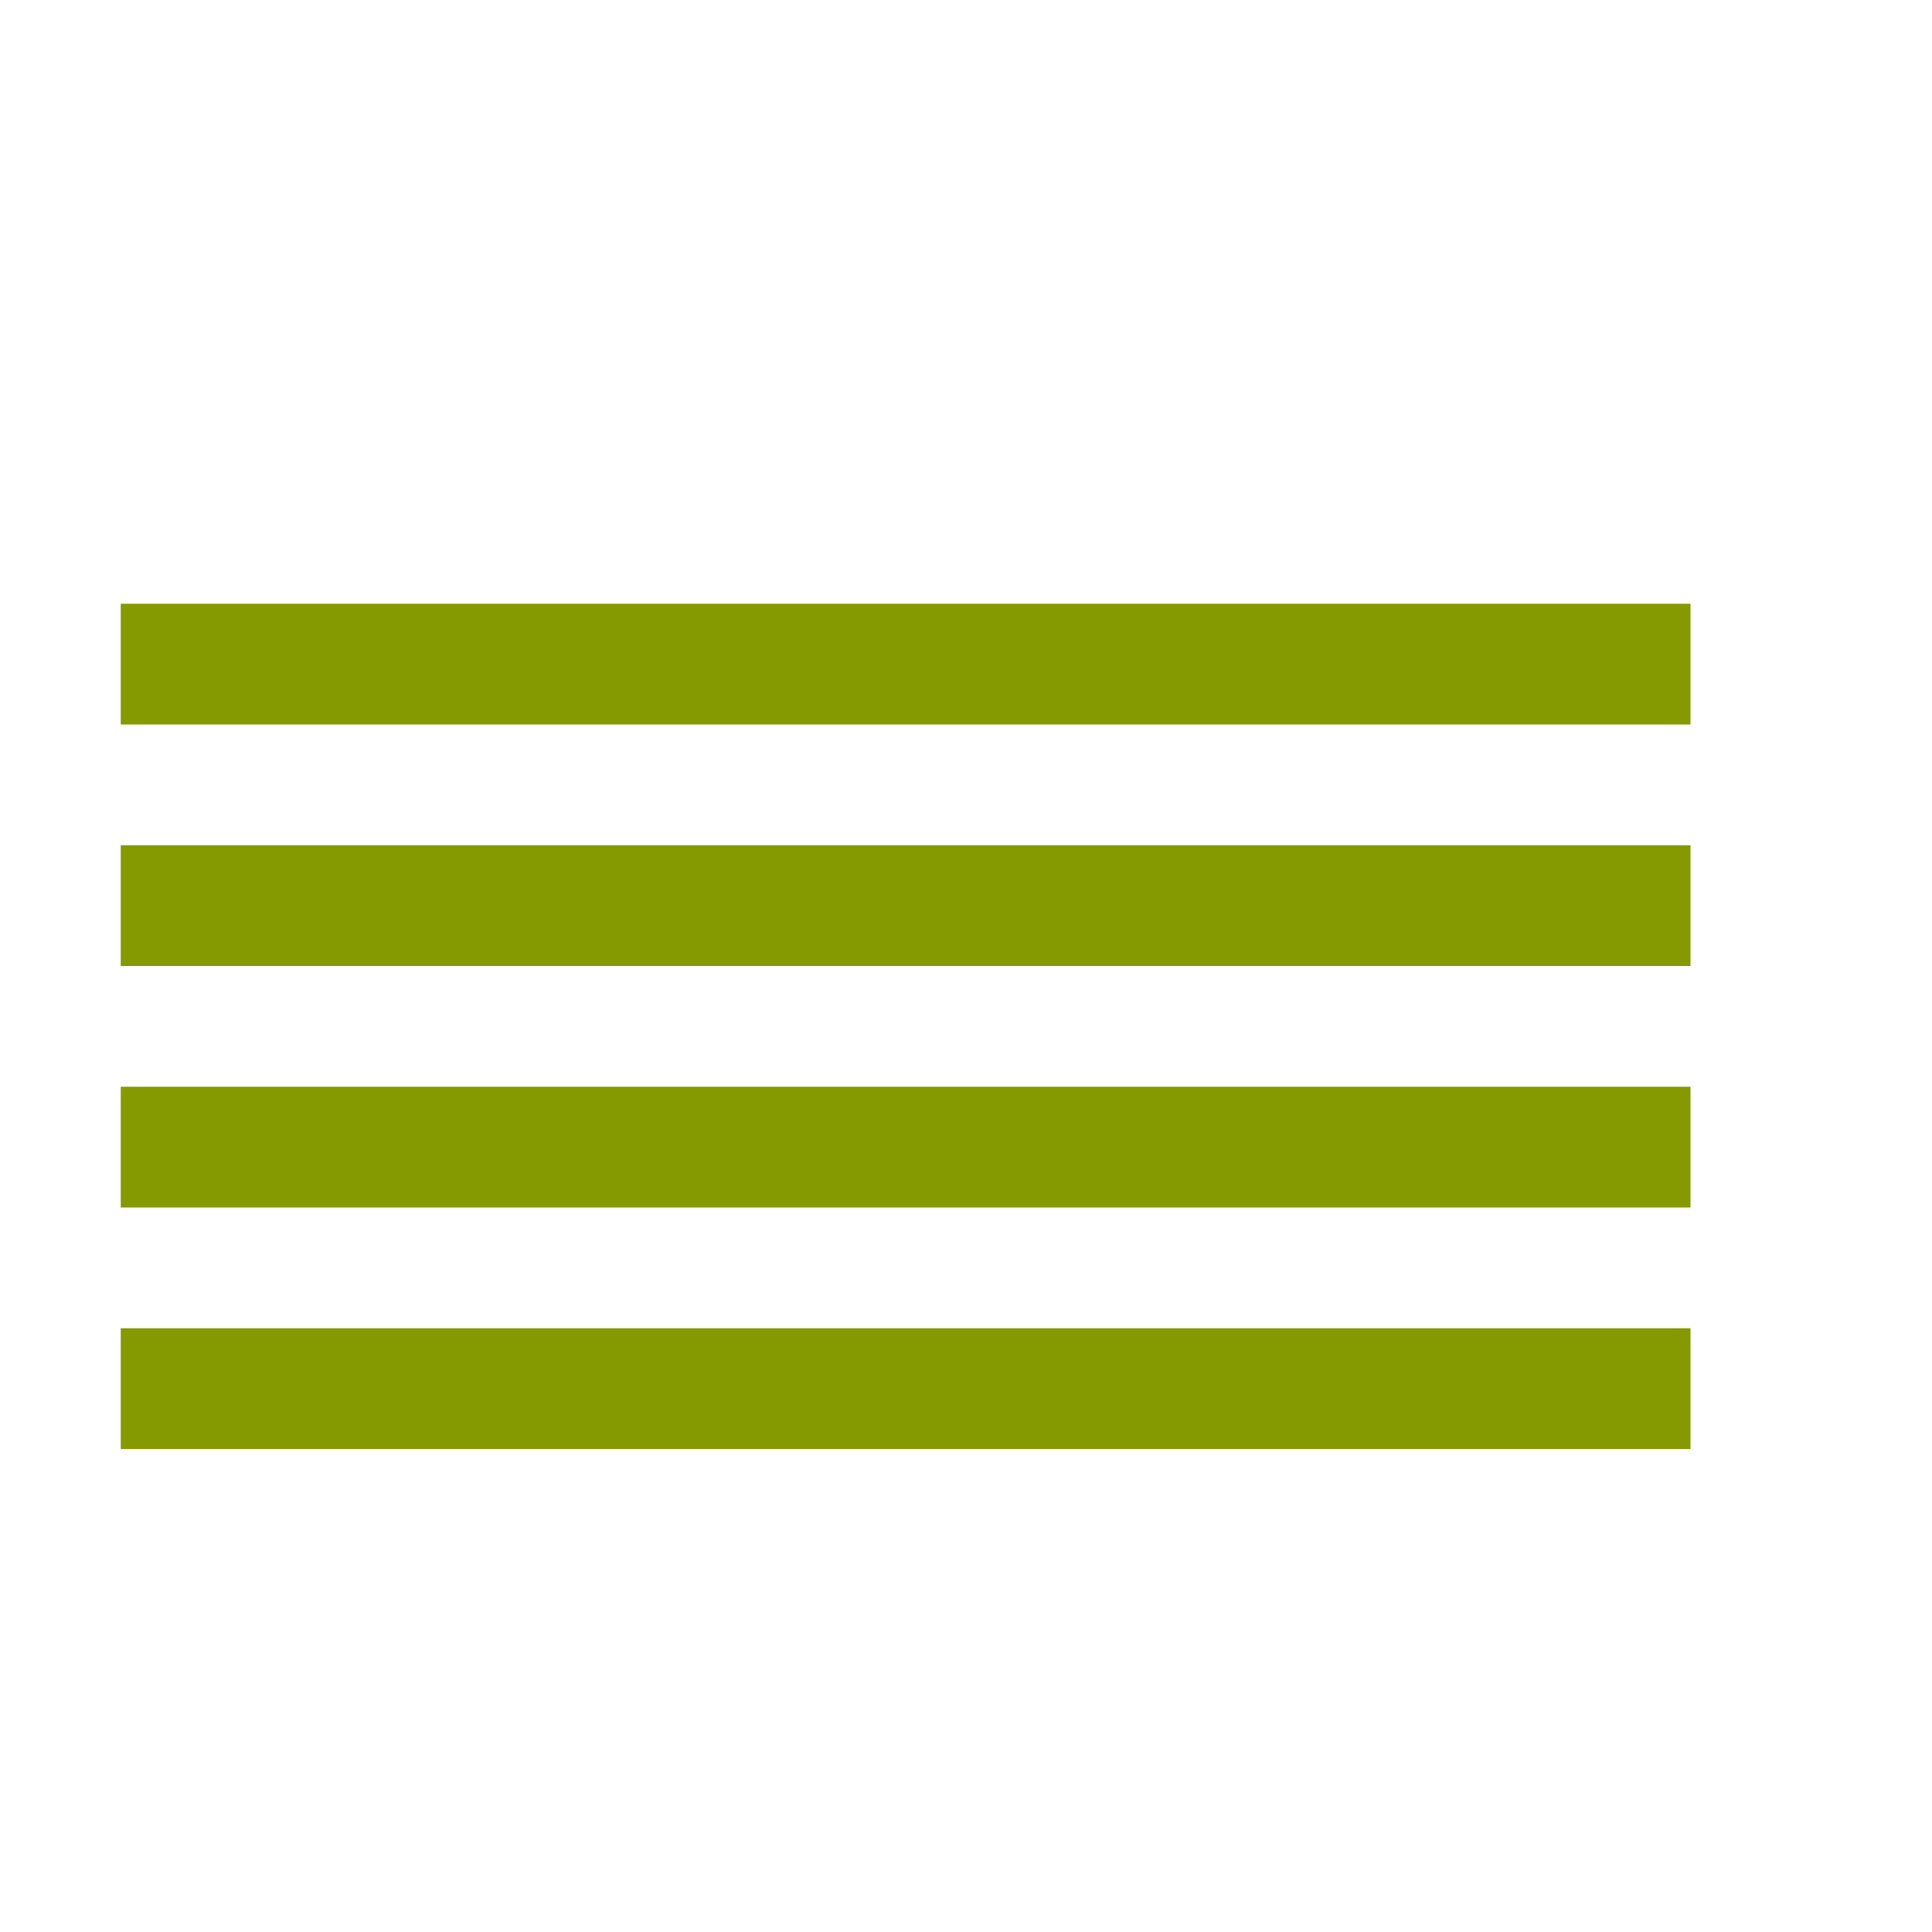 <svg xmlns="http://www.w3.org/2000/svg" xmlns:xlink="http://www.w3.org/1999/xlink" xmlns:sketch="http://www.bohemiancoding.com/sketch/ns" width="64px" height="64px" viewBox="0 0 16 16" version="1.1">
    <title>116 List2</title>
    <description>Created with Sketch (http://www.bohemiancoding.com/sketch)</description>
    <defs/>
    <g id="Icons with numbers" stroke="none" stroke-width="1" fill="none" fill-rule="evenodd">
        <g id="Group" transform="translate(-336, -288)" fill="#859900">
            <path d="M337,295 L337,296 L350,296 L350,295 L337,295 Z M337,297 L350,297 L350,298 L337,298 Z M337,299 L350,299 L350,300 L337,300 Z M337,293 L350,293 L350,294 L337,294 Z M337,293" id="Rectangle 173 copy 3"/>
        </g>
    </g>
</svg>